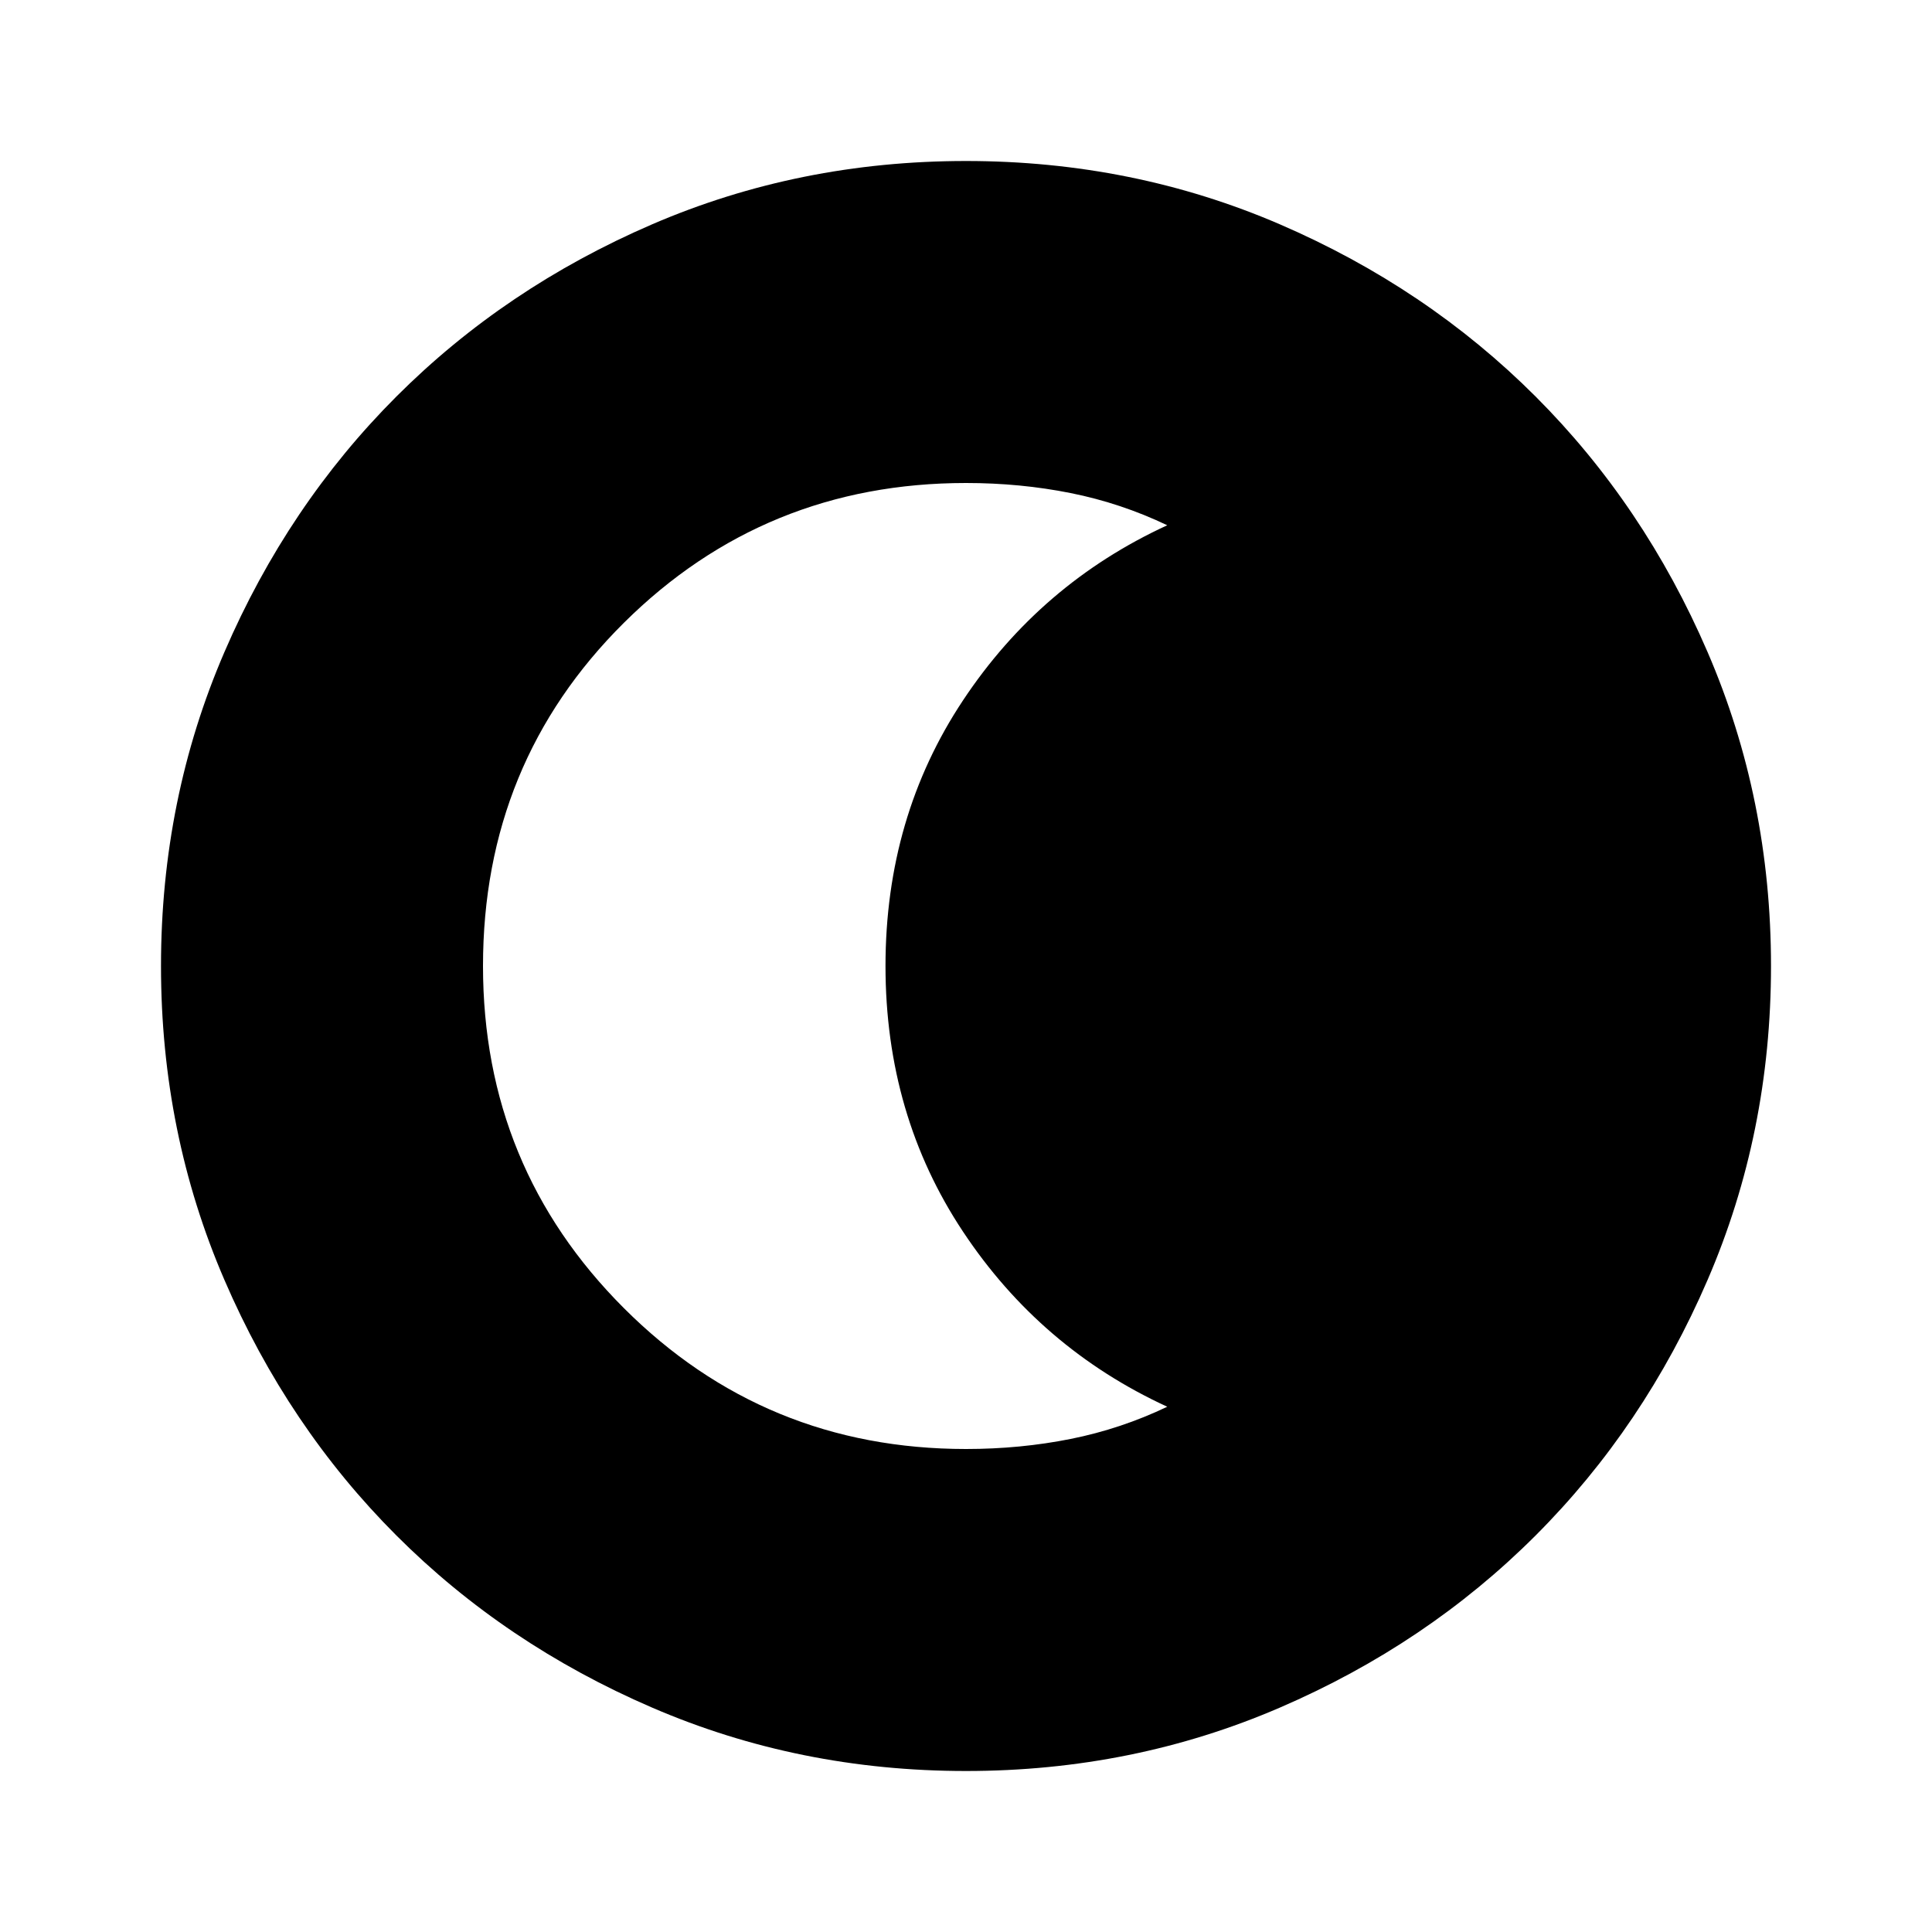<svg xmlns="http://www.w3.org/2000/svg" width="3em" height="3em" viewBox="0 0 24 24"><path fill="currentColor" d="M12 22q-2.075 0-3.9-.788q-1.825-.787-3.175-2.137q-1.35-1.35-2.137-3.175Q2 14.075 2 12t.788-3.9q.787-1.825 2.137-3.175q1.35-1.35 3.175-2.138Q9.925 2 12 2t3.9.787q1.825.788 3.175 2.138q1.35 1.35 2.137 3.175Q22 9.925 22 12t-.788 3.9q-.787 1.825-2.137 3.175q-1.35 1.35-3.175 2.137Q14.075 22 12 22Zm0-4q.675 0 1.3-.125t1.2-.4q-1.575-.725-2.537-2.175Q11 13.85 11 12q0-1.85.963-3.3q.962-1.45 2.537-2.175q-.575-.275-1.2-.4T12 6Q9.5 6 7.75 7.737Q6 9.475 6 12q0 2.5 1.75 4.25T12 18Z"/></svg>